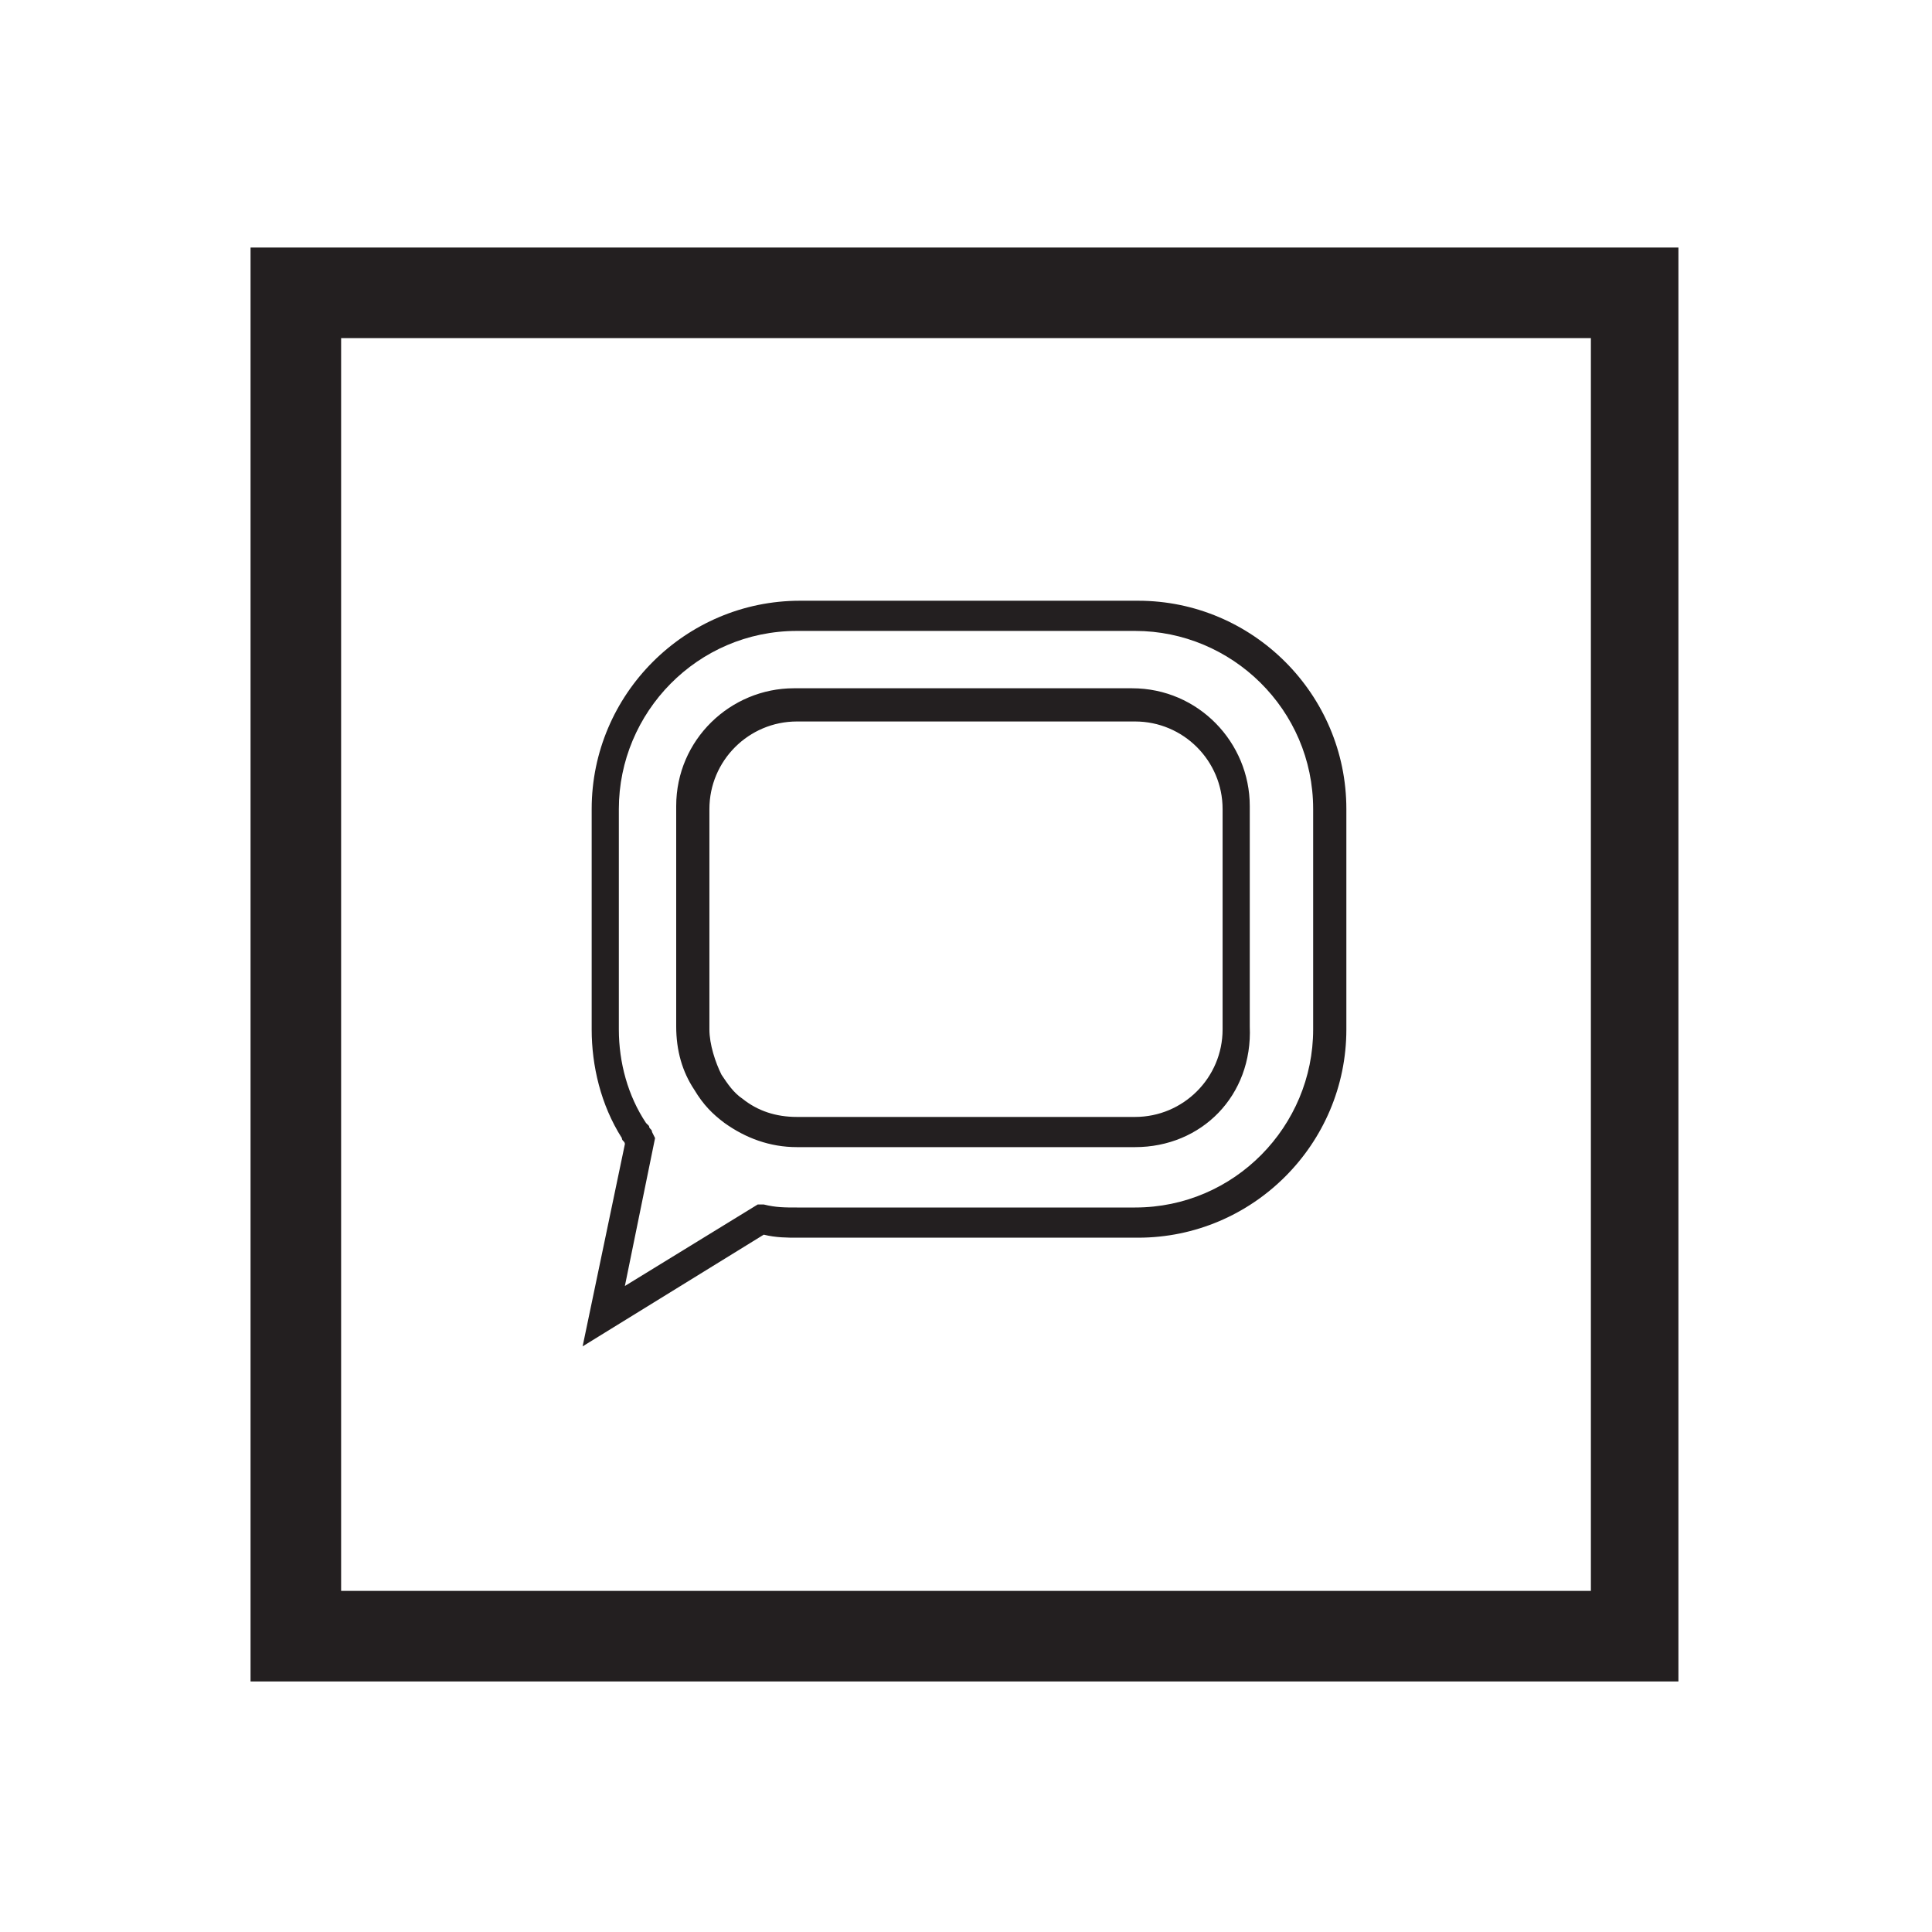 <?xml version="1.0" encoding="utf-8"?>
<!-- Generator: Adobe Illustrator 18.0.0, SVG Export Plug-In . SVG Version: 6.00 Build 0)  -->
<!DOCTYPE svg PUBLIC "-//W3C//DTD SVG 1.1//EN" "http://www.w3.org/Graphics/SVG/1.1/DTD/svg11.dtd">
<svg version="1.1" id="Layer_1" xmlns="http://www.w3.org/2000/svg" xmlns:xlink="http://www.w3.org/1999/xlink" x="0px" y="0px"
	 viewBox="0 0 64 64" enable-background="new 0 0 64 64" xml:space="preserve">
<path fill="#231F20" d="M52.7,11.2v41.5H11.3V11.2H52.7 M55.7,8.2H8.3v47.5h47.3V8.2L55.7,8.2z"/>
<path fill="#231F20" d="M19.3,44.6l1.4-6.7c0-0.1-0.1-0.1-0.1-0.2c-0.7-1.1-1-2.4-1-3.6v-7.3c0-3.8,3.1-6.9,6.9-6.9h11.2
	c3.8,0,6.9,3.1,6.9,6.9v7.3c0,3.8-3.1,6.9-6.9,6.9H26.4c-0.3,0-0.7,0-1.1-0.1L19.3,44.6z M26.4,20.9c-3.3,0-5.9,2.7-5.9,5.9v7.3
	c0,1.1,0.3,2.2,0.9,3.1c0,0,0.1,0.1,0.1,0.1c0,0.1,0.1,0.1,0.1,0.2l0.1,0.2l-1,4.9l4.4-2.7l0.2,0c0.4,0.1,0.7,0.1,1.1,0.1h11.2
	c3.3,0,5.9-2.7,5.9-5.9v-7.3c0-3.3-2.7-5.9-5.9-5.9H26.4z M37.6,38H26.4c-0.9,0-1.7-0.3-2.4-0.8c-0.4-0.3-0.7-0.6-1-1.1
	c-0.4-0.6-0.6-1.3-0.6-2.1v-7.3c0-2.2,1.8-3.9,3.9-3.9h11.2c2.2,0,3.9,1.8,3.9,3.9v7.3C41.5,36.3,39.8,38,37.6,38z M26.4,23.9
	c-1.6,0-2.9,1.3-2.9,2.9v7.3c0,0.5,0.2,1.1,0.4,1.5c0.2,0.3,0.4,0.6,0.7,0.8c0.5,0.4,1.1,0.6,1.8,0.6h11.2c1.6,0,2.9-1.3,2.9-2.9
	v-7.3c0-1.6-1.3-2.9-2.9-2.9H26.4z"/>
</svg>
